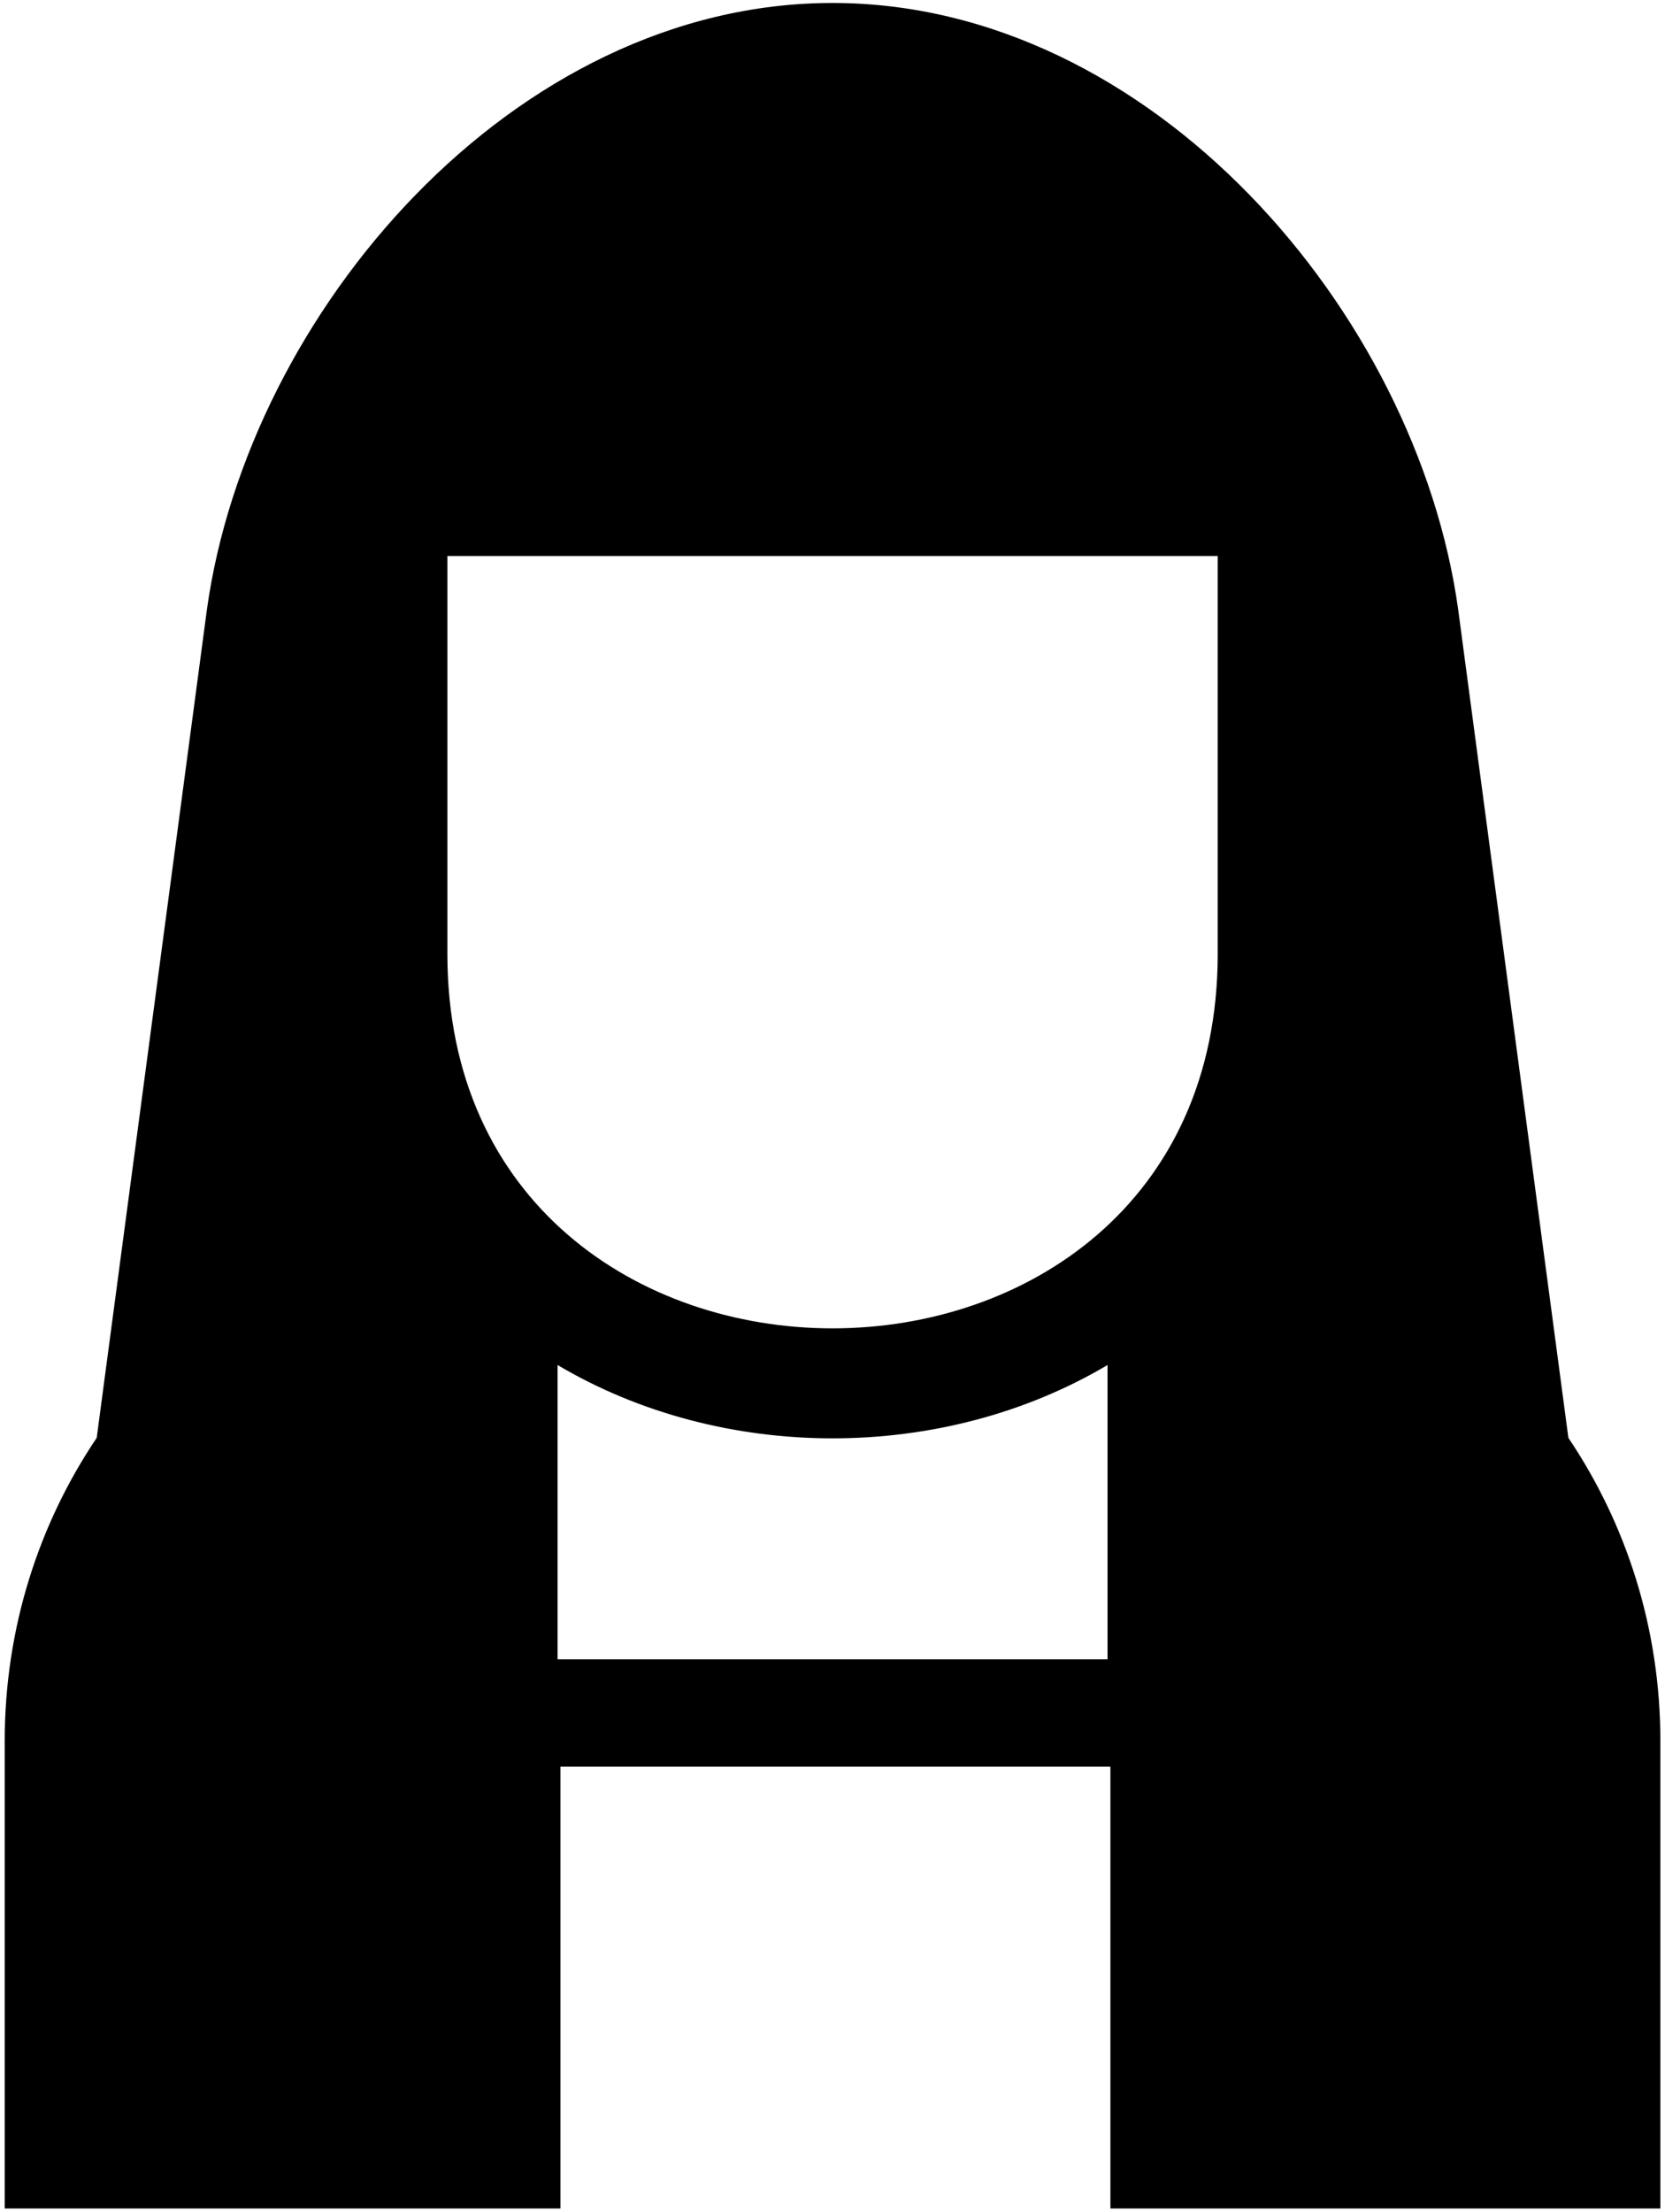 <svg xmlns="http://www.w3.org/2000/svg" xmlns:v="http://schemas.microsoft.com/visio/2003/SVGExtensions/" width=".241in" height=".32in" viewBox="0 0 17.337 23.074" color-interpolation-filters="sRGB" class="st2"><v:documentProperties v:langID="1033" v:metric="true" v:viewMarkup="false"/><style type="text/css"><![CDATA[
		.st1 {fill:#000000;stroke:none;stroke-linecap:butt;stroke-width:0.029}
		.st2 {fill:none;fill-rule:evenodd;font-size:12px;overflow:visible;stroke-linecap:square;stroke-miterlimit:3}
	]]></style><g v:mID="0" v:index="1" v:groupContext="foregroundPage"><title>Page-1</title><v:pageProperties v:drawingScale=".039" v:pageScale=".039" v:drawingUnits="24" v:shadowOffsetX="8.504" v:shadowOffsetY="-8.504"/><g id="shape68-1" v:mID="68" v:groupContext="shape" transform="translate(.029 -.029)"><title>Employee 2</title><path d="M0 23.07v-4.88c0-1.18.36-2.27.96-3.16l1.15-8.64C2.54 3.29 5.31.06 8.64.06s6.1 3.23 6.53 6.33l1.15 8.64c.6.89.96 1.98.96 3.16v4.88h-5.74v-4.61H5.8v4.61H0zM4.62 5.83h8.04v4.15c0 5.21-8.04 5.21-8.04 0V5.83zm6.89 8.44v3.07H5.77v-3.07c1.72 1.02 4.02 1.02 5.74 0z" class="st1"/></g></g></svg>